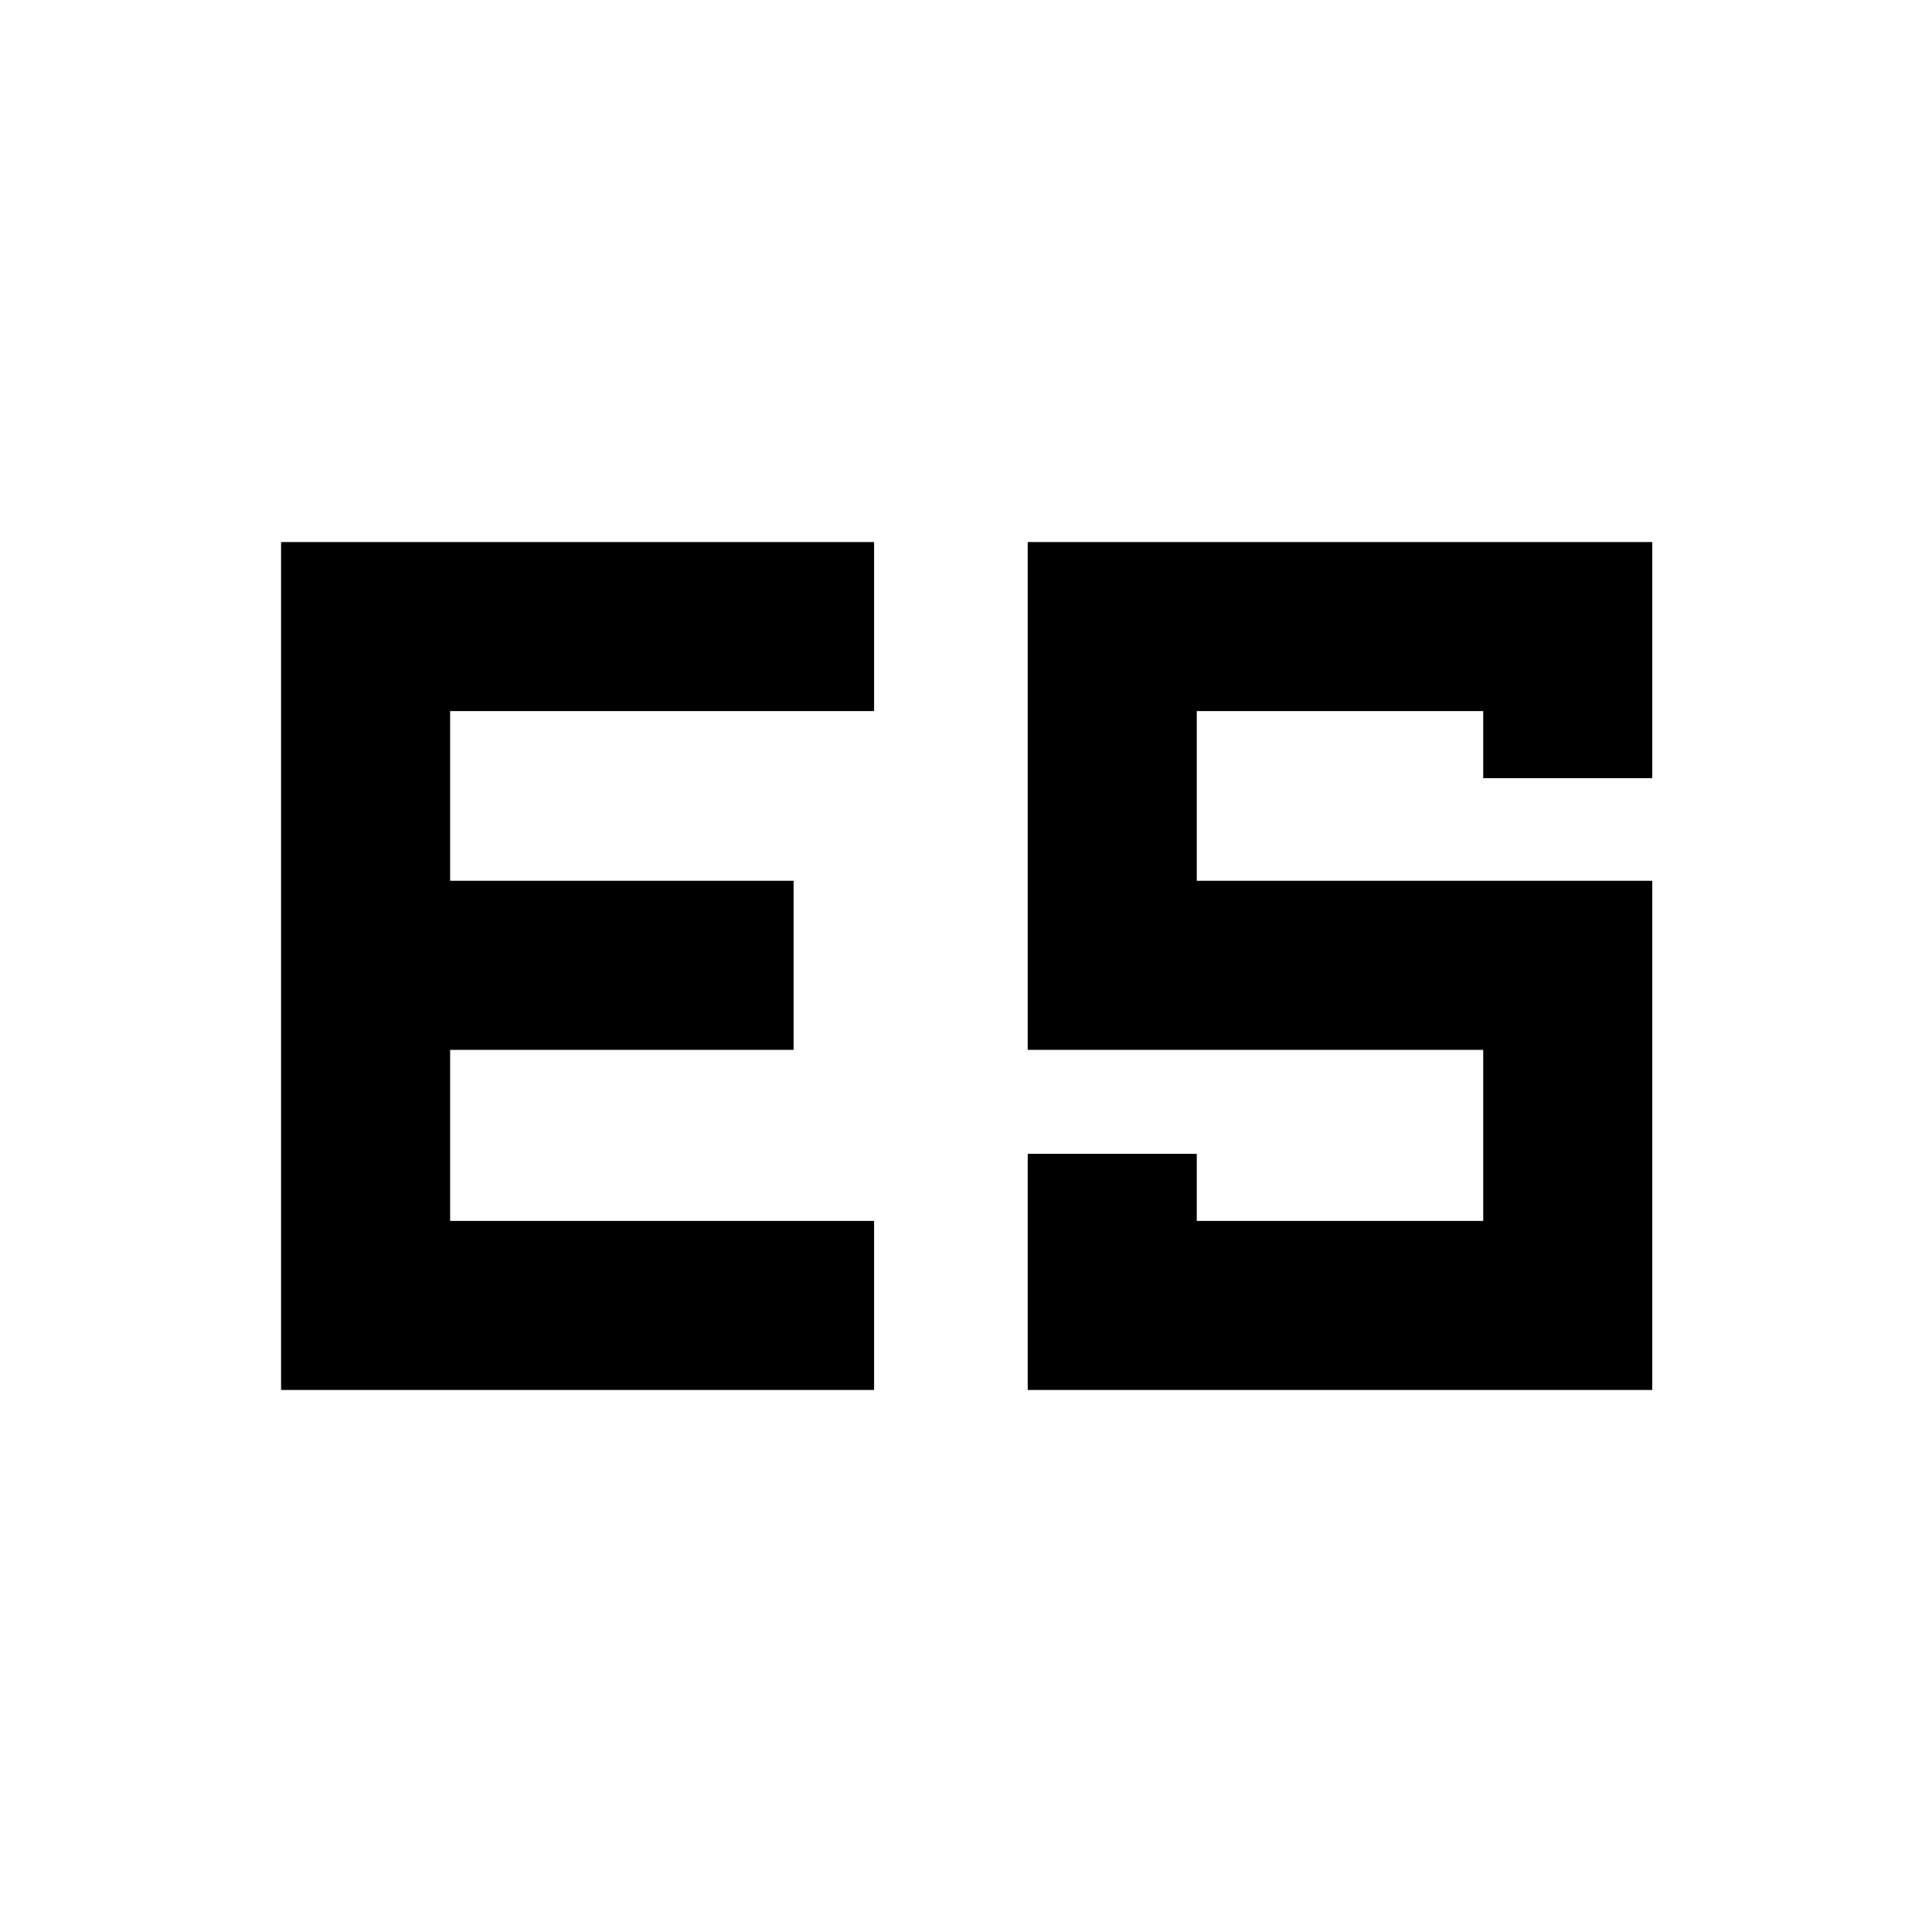 <svg xmlns="http://www.w3.org/2000/svg" height="40" viewBox="0 -960 960 960" width="40"><path d="M510.667-269.333v-117.333h83.999v33.333H737v-85.001H510.667v-252.333H821v117.333h-84v-33.333H594.666v84.334H821v253H510.667Zm-371-421.334h294.666v84H223.666v84.334h170.667v83.999H223.666v85.001h210.667v84H139.667v-421.334Z"/></svg>